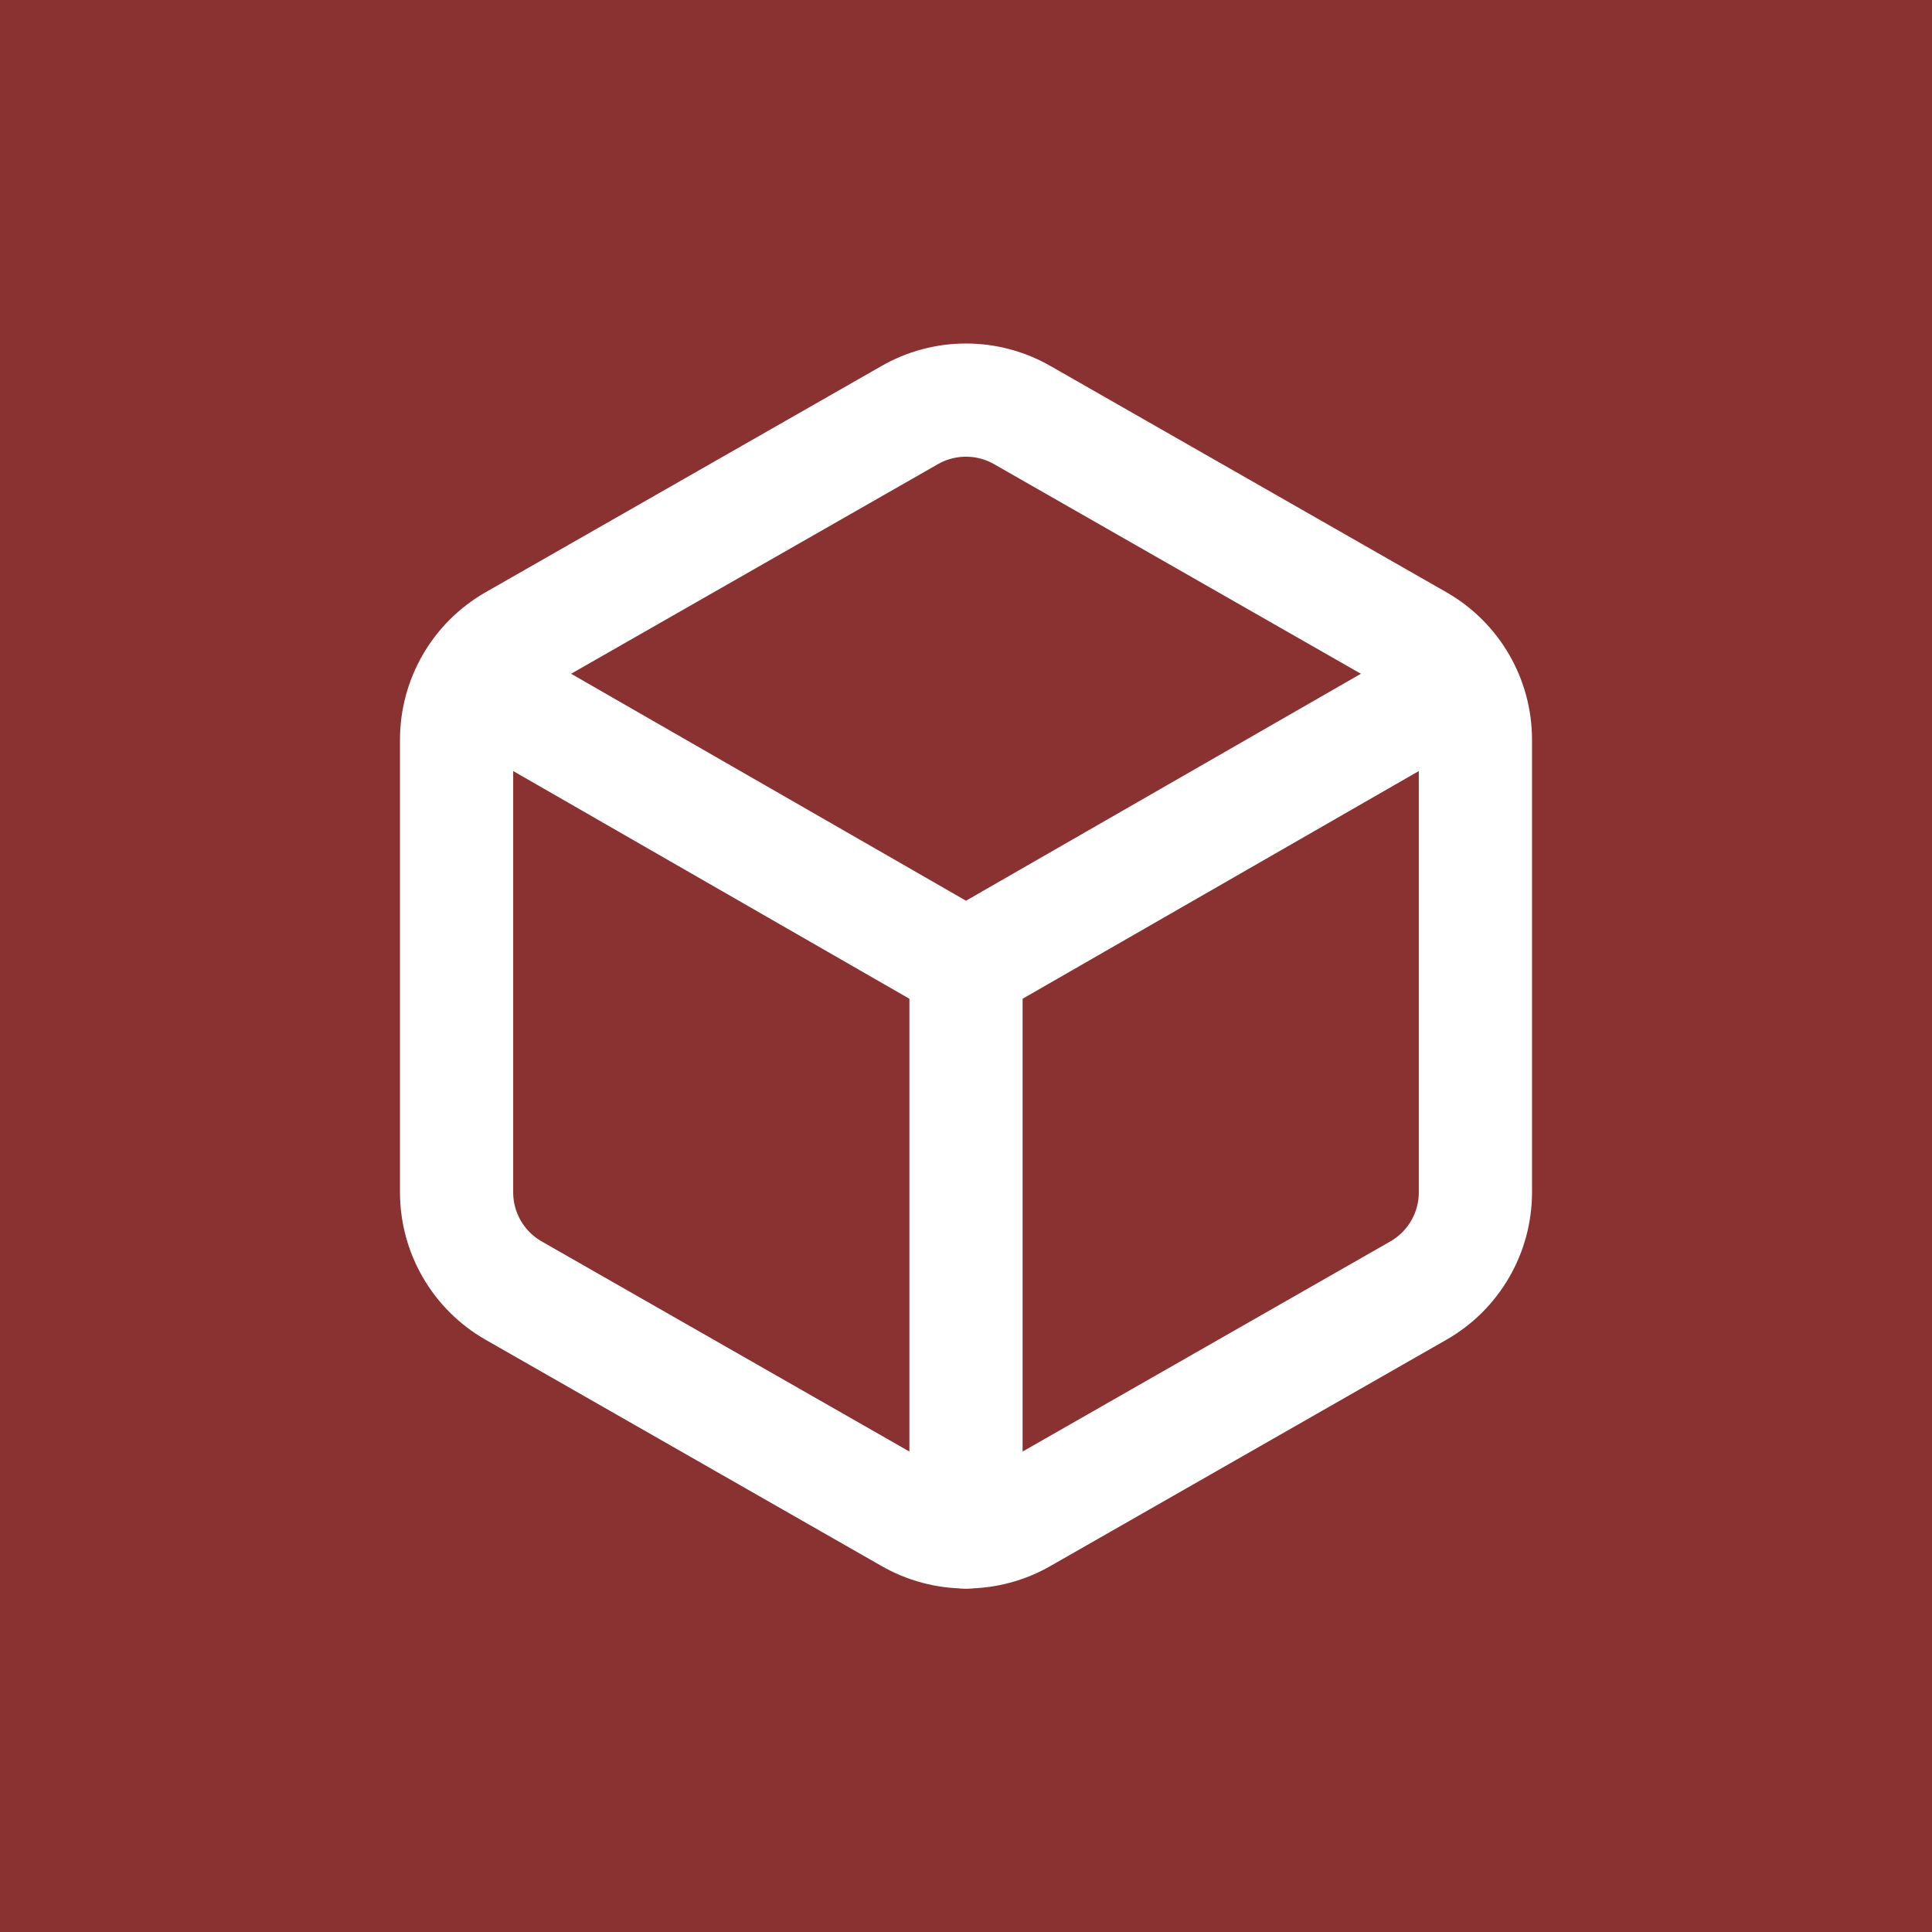 <svg viewBox="0 0 1024 1024" fill="none" xmlns="http://www.w3.org/2000/svg">
<rect width="1024" height="1024" fill="#8A3131"/>
<path d="M782 392C781.989 381.478 779.212 371.144 773.946 362.035C768.681 352.925 761.112 345.361 752 340.1L542 220.1C532.879 214.834 522.532 212.062 512 212.062C501.468 212.062 491.121 214.834 482 220.1L272 340.1C262.888 345.361 255.319 352.925 250.054 362.035C244.788 371.144 242.011 381.478 242 392V632C242.011 642.522 244.788 652.856 250.054 661.965C255.319 671.074 262.888 678.639 272 683.9L482 803.9C491.121 809.166 501.468 811.938 512 811.938C522.532 811.938 532.879 809.166 542 803.9L752 683.9C761.112 678.639 768.681 671.074 773.946 661.965C779.212 652.856 781.989 642.522 782 632V392Z" stroke="white" stroke-width="60" stroke-linecap="round" stroke-linejoin="round"/>
<path d="M251 362L512 512L773 362" stroke="white" stroke-width="60" stroke-linecap="round" stroke-linejoin="round"/>
<path d="M512 812V512" stroke="white" stroke-width="60" stroke-linecap="round" stroke-linejoin="round"/>
</svg>
